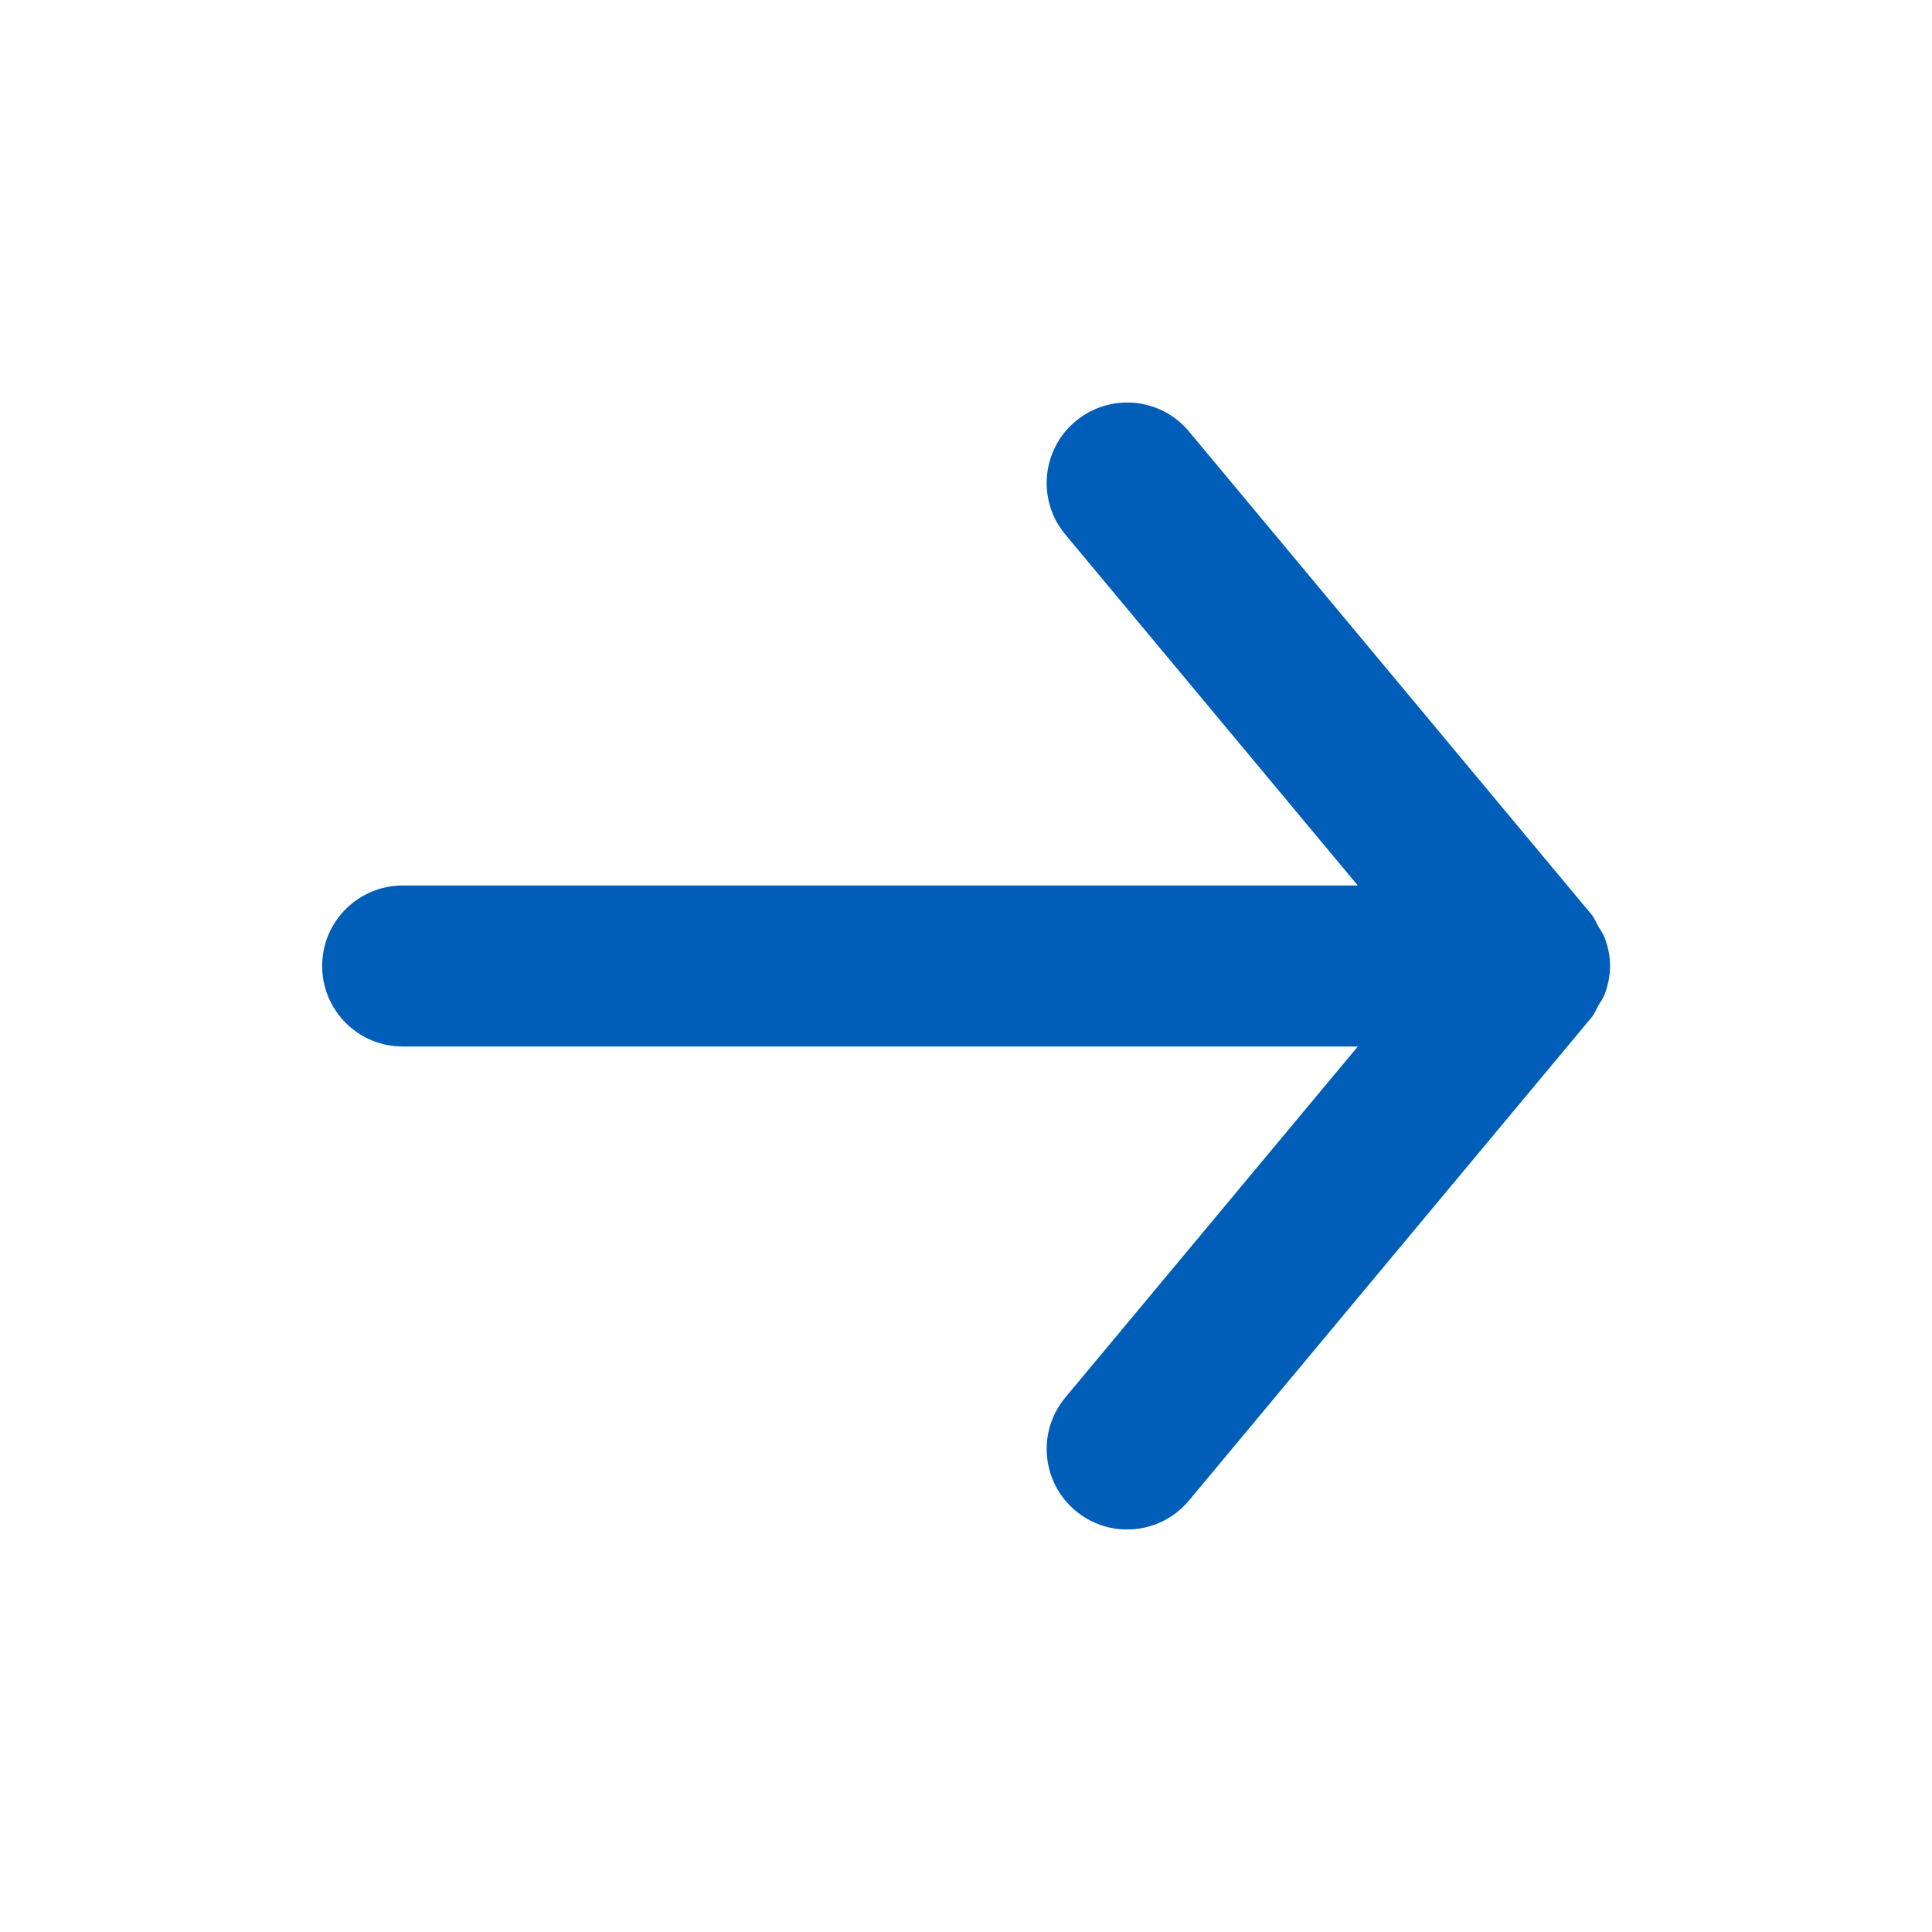 <?xml version="1.0" encoding="UTF-8"?>
<svg width="24px" height="24px" viewBox="0 0 24 24" version="1.1" xmlns="http://www.w3.org/2000/svg" xmlns:xlink="http://www.w3.org/1999/xlink">
    <title>Icon-App/Function/Next</title>
    <defs>
        <path d="M7.135,11 L10.768,6.64 C11.122,6.216 11.064,5.585 10.64,5.232 C10.215,4.878 9.585,4.936 9.232,5.36 L4.232,11.36 C4.193,11.407 4.173,11.462 4.144,11.514 C4.12,11.556 4.091,11.592 4.073,11.638 C4.028,11.753 4.001,11.874 4.001,11.996 C4.001,12.126 4.028,12.247 4.073,12.362 C4.091,12.408 4.12,12.444 4.144,12.486 C4.173,12.538 4.193,12.593 4.232,12.64 L9.232,18.64 C9.43,18.877 9.714,19 10,19 C10.226,19 10.453,18.924 10.64,18.768 C11.064,18.415 11.122,17.784 10.768,17.36 L7.135,13 L19,13 C19.552,13 20,12.552 20,12 C20,11.448 19.552,11 19,11 L7.135,11 Z" id="path-1"></path>
    </defs>
    <g id="Icon-App/Function/Next" stroke="none" stroke-width="1" fill="none" fill-rule="evenodd">
        <g id="24x24-Spacers">
            <rect id="Rectangle" x="0" y="0" width="24" height="24"></rect>
        </g>
        <mask id="mask-2" fill="white">
            <use xlink:href="#path-1" transform="translate(12.001, 12) scale(-1, 1) translate(-12.001, -12)"></use>
        </mask>
        <use id="🎨-Icon-Сolor" fill="#005EB9" transform="translate(12.001, 12) scale(-1, 1) translate(-12.001, -12)" xlink:href="#path-1"></use>
    </g>
</svg>
